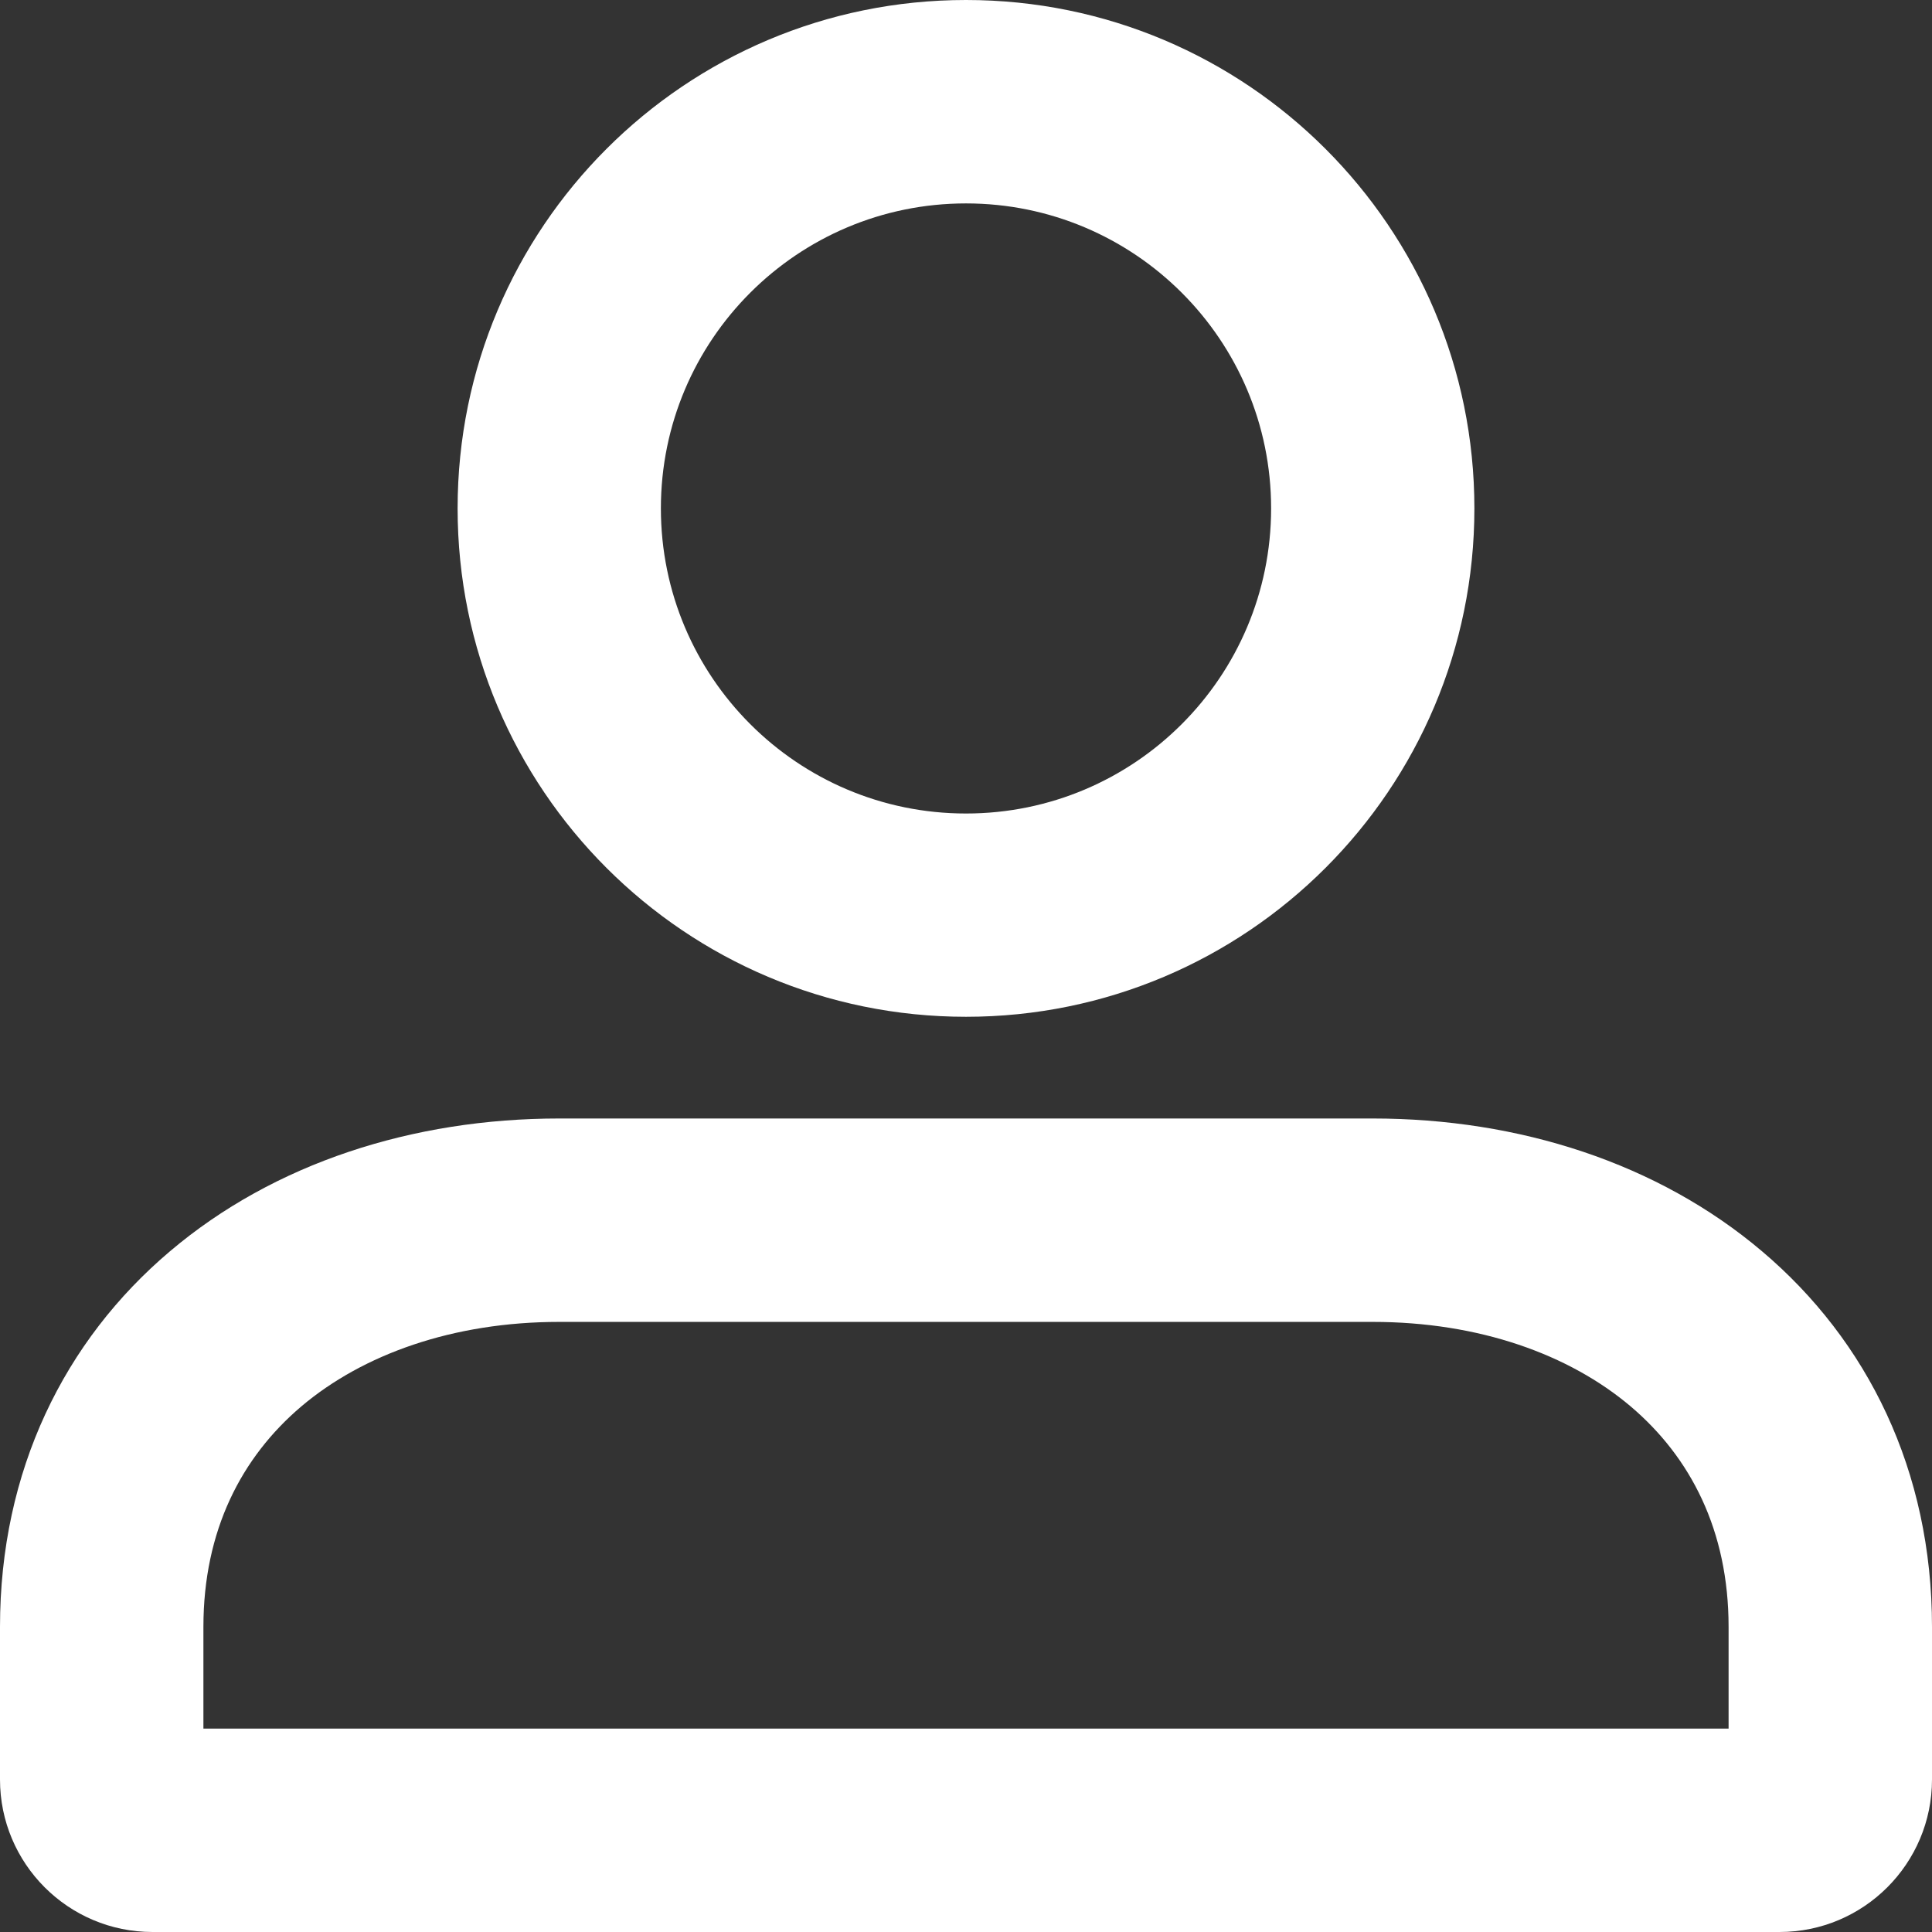 ﻿<?xml version="1.0" encoding="utf-8"?>
<svg version="1.1" xmlns:xlink="http://www.w3.org/1999/xlink" width="14px" height="14px" xmlns="http://www.w3.org/2000/svg">
  <rect width="100%" height="100%" fill="#333333" stroke="none"/>
  <g transform="matrix(1 0 0 1 -32 -771 )">
    <path d="M 7 5.895  C 5.779 5.895  4.789 4.905  4.789 3.684  C 4.789 2.463  5.779 1.474  7 1.474  C 8.221 1.474  9.211 2.463  9.211 3.684  C 9.211 4.905  8.221 5.895  7 5.895  Z M 10.684 3.684  C 10.684 1.649  9.035 0  7 0  C 4.965 0  3.316 1.649  3.316 3.684  C 3.316 5.719  4.965 7.368  7 7.368  C 9.035 7.368  10.684 5.719  10.684 3.684  Z M 9.947 8.105  C 9.947 8.105  4.053 8.105  4.053 8.105  C 2.992 8.105  1.986 8.428  1.232 9.067  C 0.466 9.715  0 10.657  0 11.789  C 0 11.789  0 12.895  0 12.895  C 0 13.505  0.495 14  1.105 14  C 1.105 14  12.895 14  12.895 14  C 13.505 14  14 13.505  14 12.895  C 14 12.895  14 11.789  14 11.789  C 14 10.657  13.534 9.715  12.768 9.067  C 12.014 8.428  11.008 8.105  9.947 8.105  Z M 1.474 12.526  C 1.474 12.526  1.474 11.789  1.474 11.789  C 1.474 11.09  1.75 10.559  2.184 10.191  C 2.63 9.814  3.282 9.579  4.053 9.579  C 4.053 9.579  9.947 9.579  9.947 9.579  C 10.718 9.579  11.37 9.814  11.816 10.191  C 12.25 10.559  12.526 11.09  12.526 11.789  C 12.526 11.789  12.526 12.526  12.526 12.526  L 1.474 12.526  Z " fill-rule="nonzero" fill="#ffffff" stroke="none" transform="matrix(1 0 0 1 32 771 )" />
  </g>
</svg>